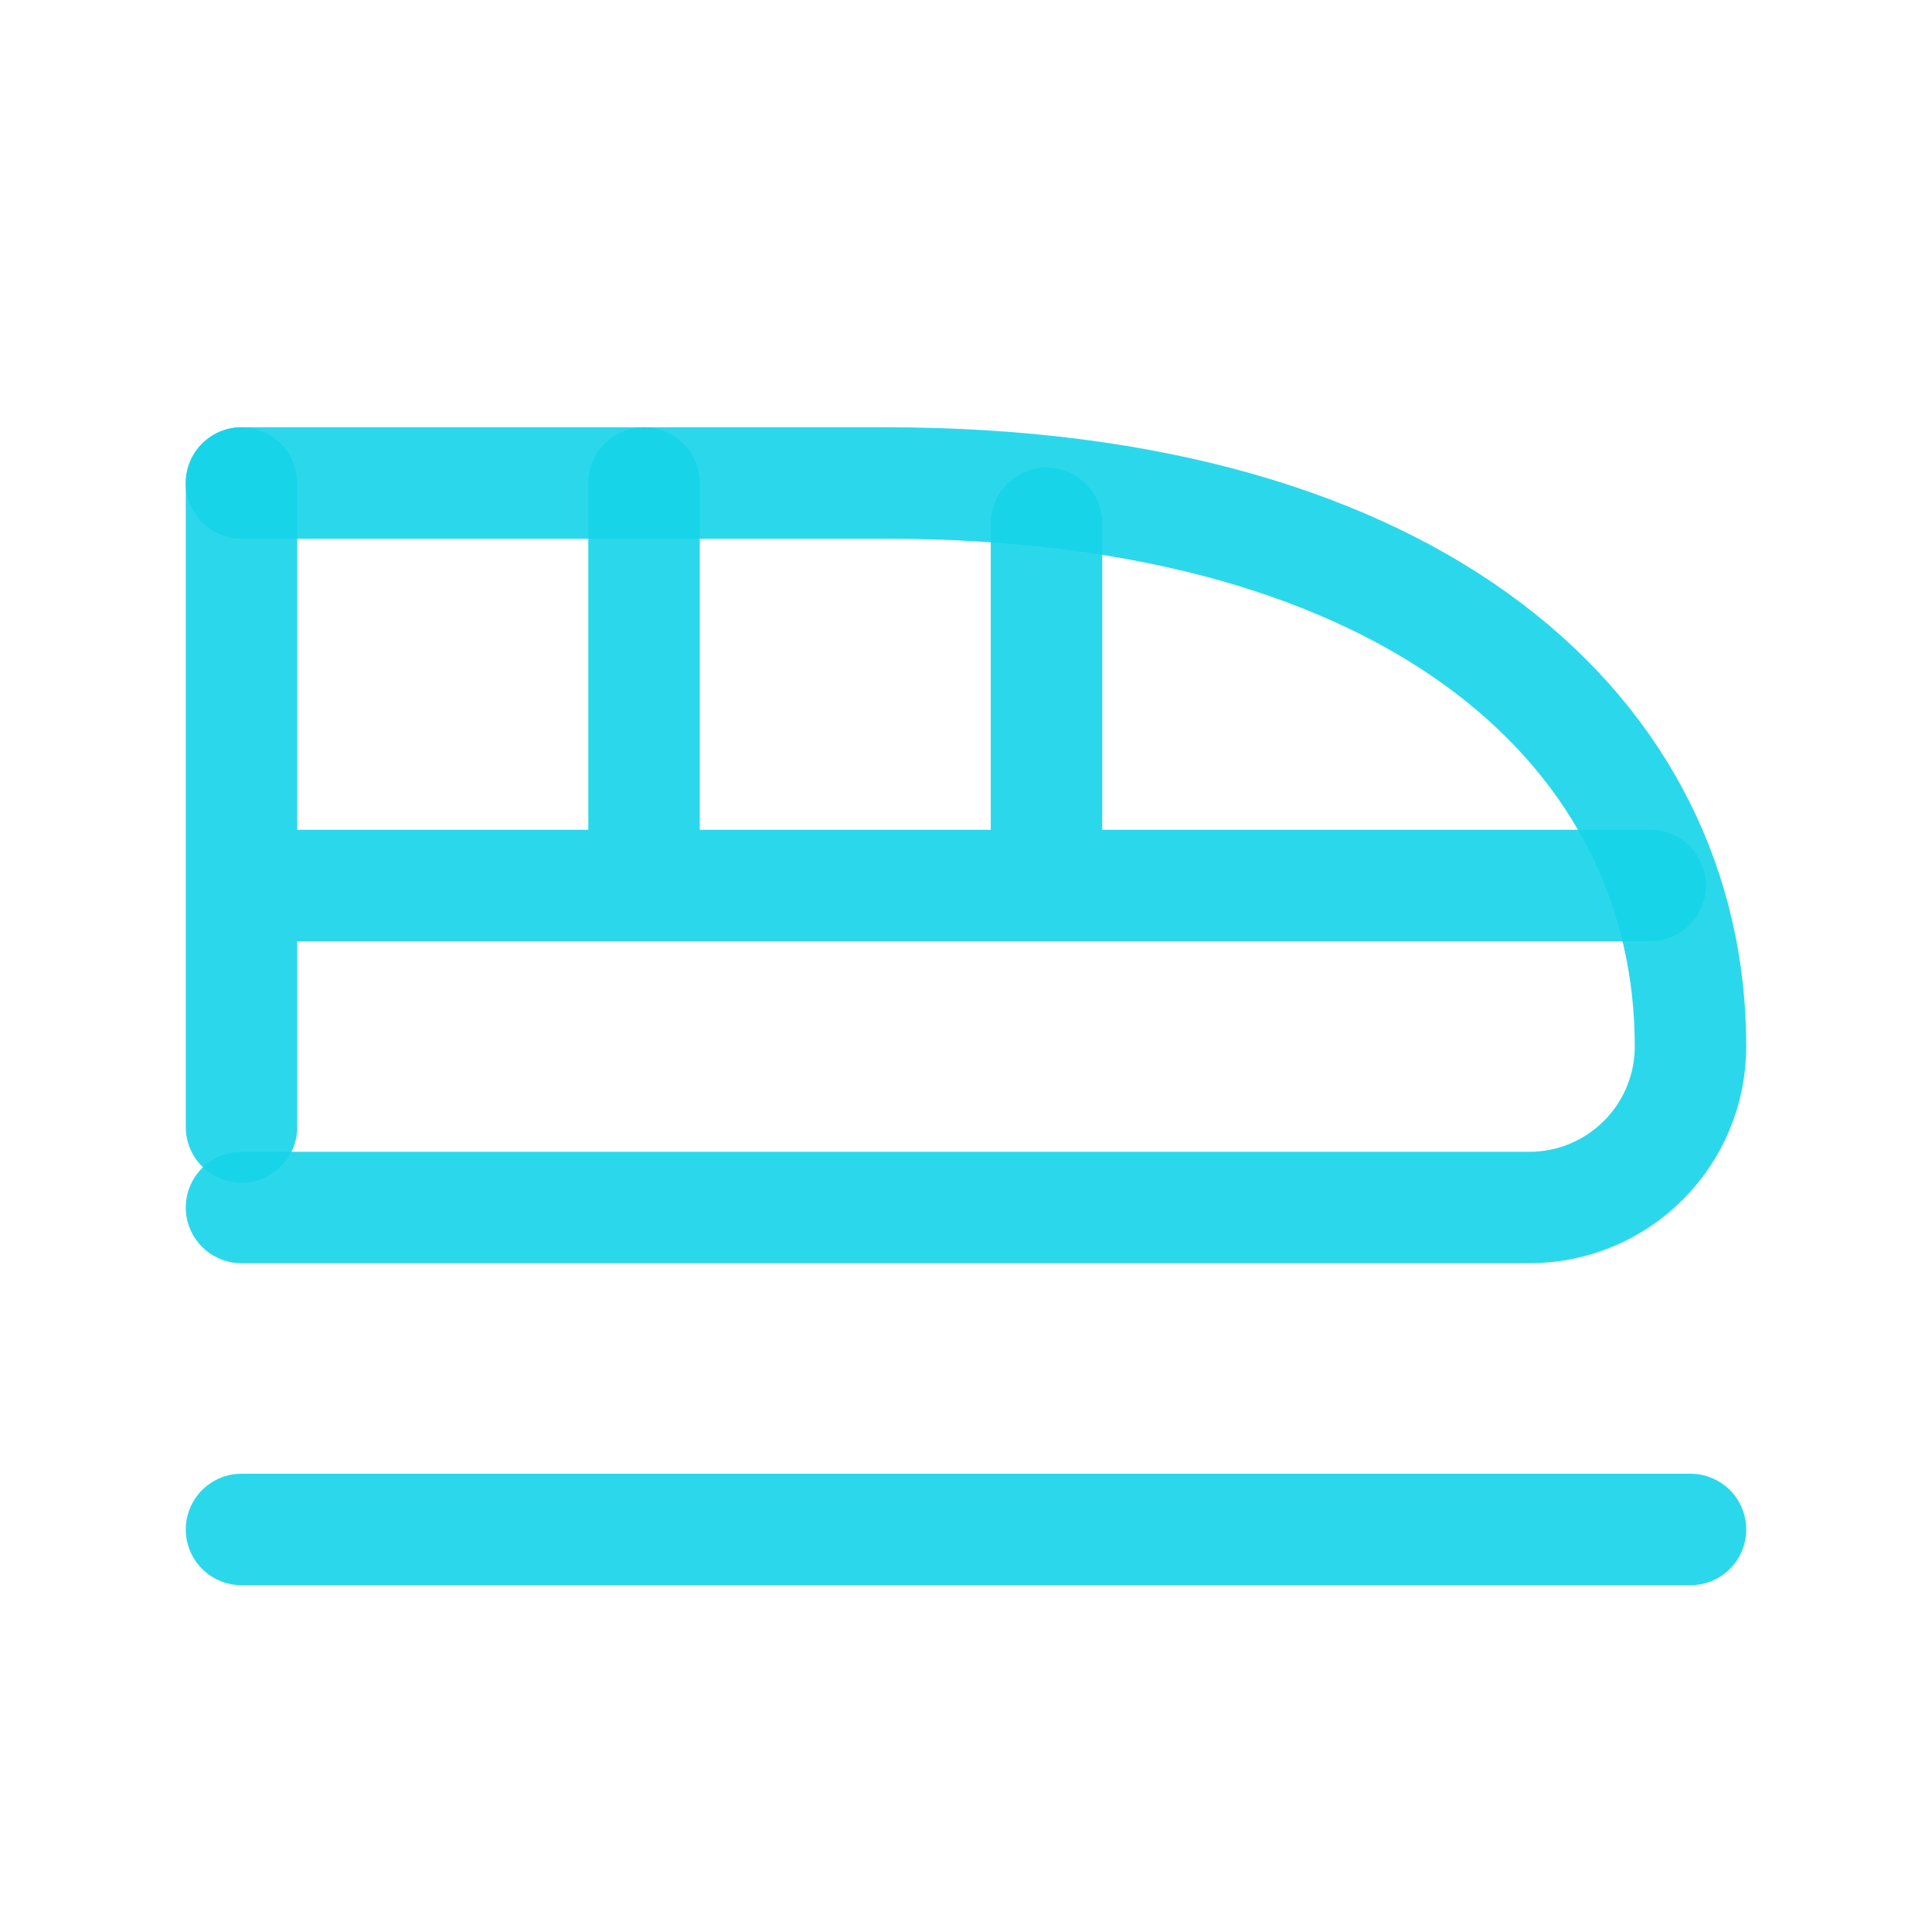 <svg width="26" height="26" viewBox="0 0 26 26" fill="none" xmlns="http://www.w3.org/2000/svg">
<path d="M22.75 14.083C22.75 9.891 19.099 6.5 11.917 6.5H3.25M3.25 16.25H20.583C21.158 16.25 21.709 16.022 22.115 15.615C22.522 15.209 22.75 14.658 22.75 14.083" stroke="#16D4E9" stroke-opacity="0.91" stroke-width="1.5" stroke-linecap="round" stroke-linejoin="round"/>
<path d="M3.25 6.5V11.917H22.208M3.25 10.833V15.167M8.667 11.917V6.5M14.083 11.917V7.042M3.25 20.583H22.75" stroke="#16D4E9" stroke-opacity="0.91" stroke-width="1.5" stroke-linecap="round" stroke-linejoin="round"/>
</svg>

